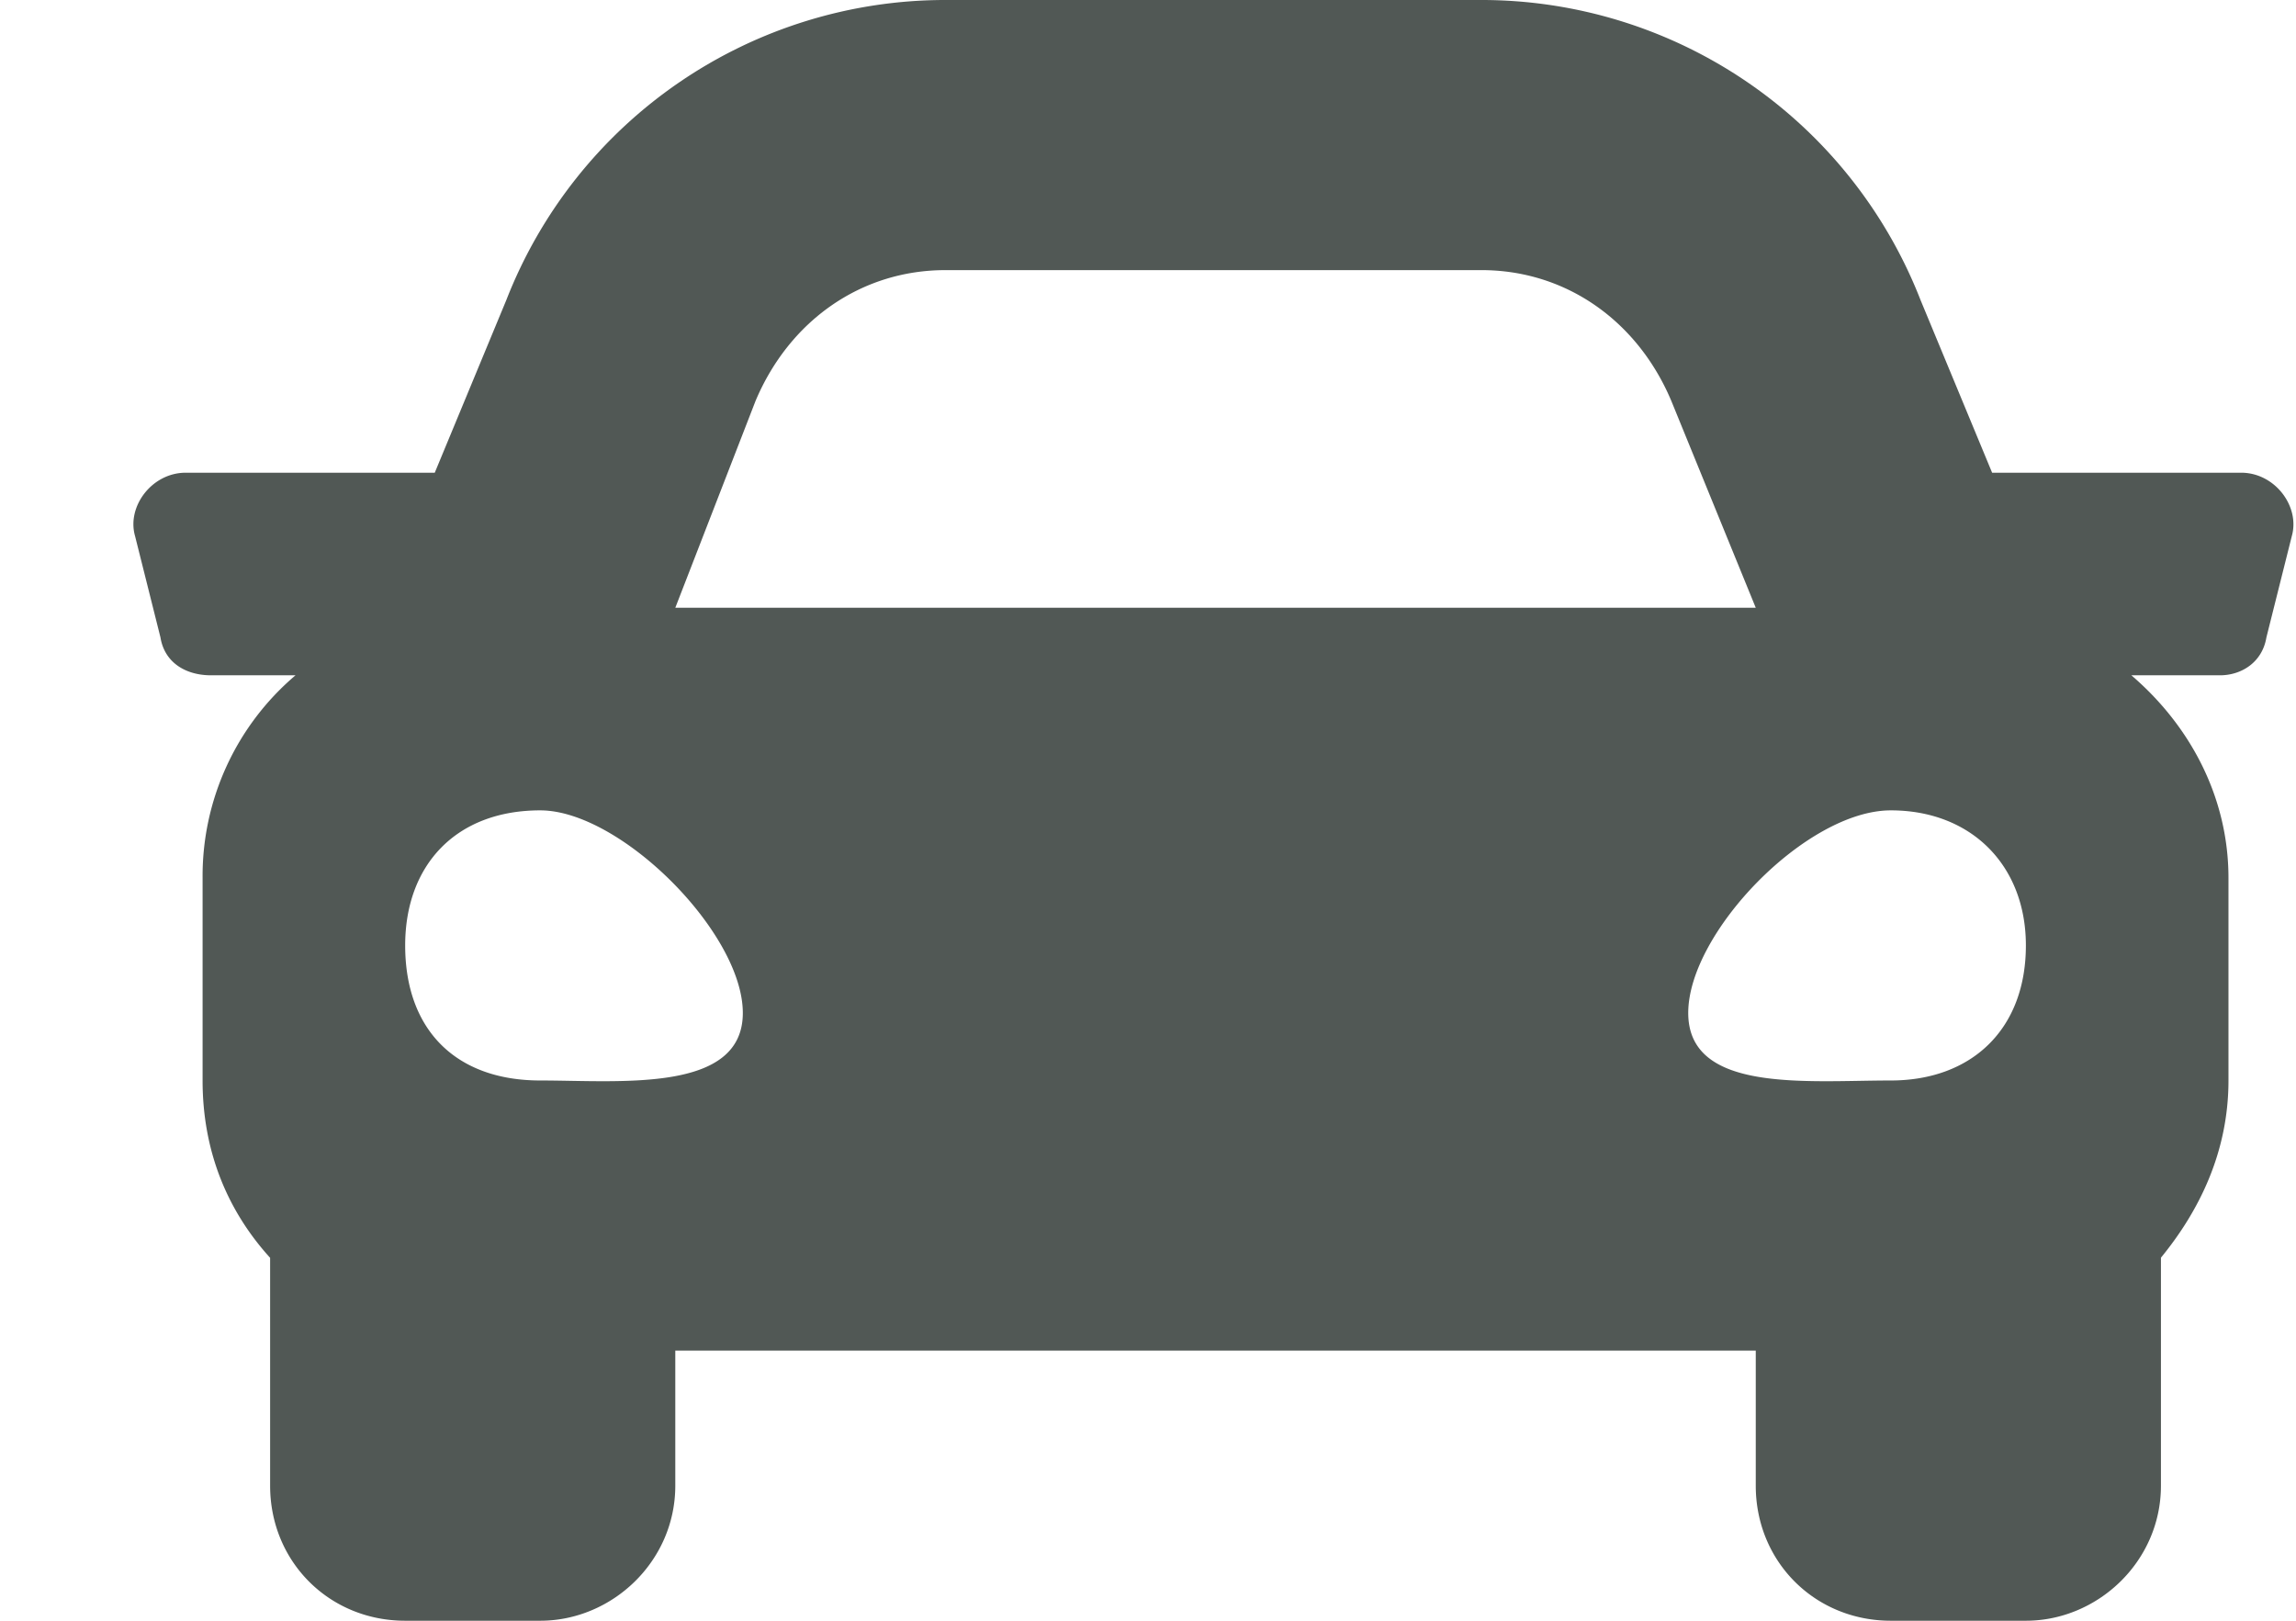 <svg width="17" height="12" fill="none" xmlns="http://www.w3.org/2000/svg"><path d="M16.594 3.5H14.75l-.531-1.281A3.489 3.489 0 0 0 10.969 0H7a3.489 3.489 0 0 0-3.25 2.219L3.219 3.5H1.375c-.25 0-.438.25-.375.469l.188.75c.03.187.187.281.375.281h.625A1.948 1.948 0 0 0 1.5 6.5V8c0 .531.188.969.5 1.313V11c0 .563.438 1 1 1h1c.531 0 1-.438 1-1v-1h8v1c0 .563.438 1 1 1h1c.531 0 1-.438 1-1V9.312c.281-.343.5-.78.5-1.312V6.5c0-.594-.281-1.125-.719-1.5h.656c.157 0 .313-.094.344-.281l.188-.75c.062-.219-.125-.469-.375-.469zm-11-.531C5.844 2.375 6.375 2 7 2h3.969c.625 0 1.156.375 1.406.969L13 4.5H5l.594-1.531zM4 8c-.625 0-1-.375-1-1 0-.594.375-1 1-1 .594 0 1.5.906 1.5 1.5S4.594 8 4 8zm10 0c-.625 0-1.5.094-1.5-.5S13.375 6 14 6c.594 0 1 .406 1 1 0 .625-.406 1-1 1z" fill="#515855"/></svg>